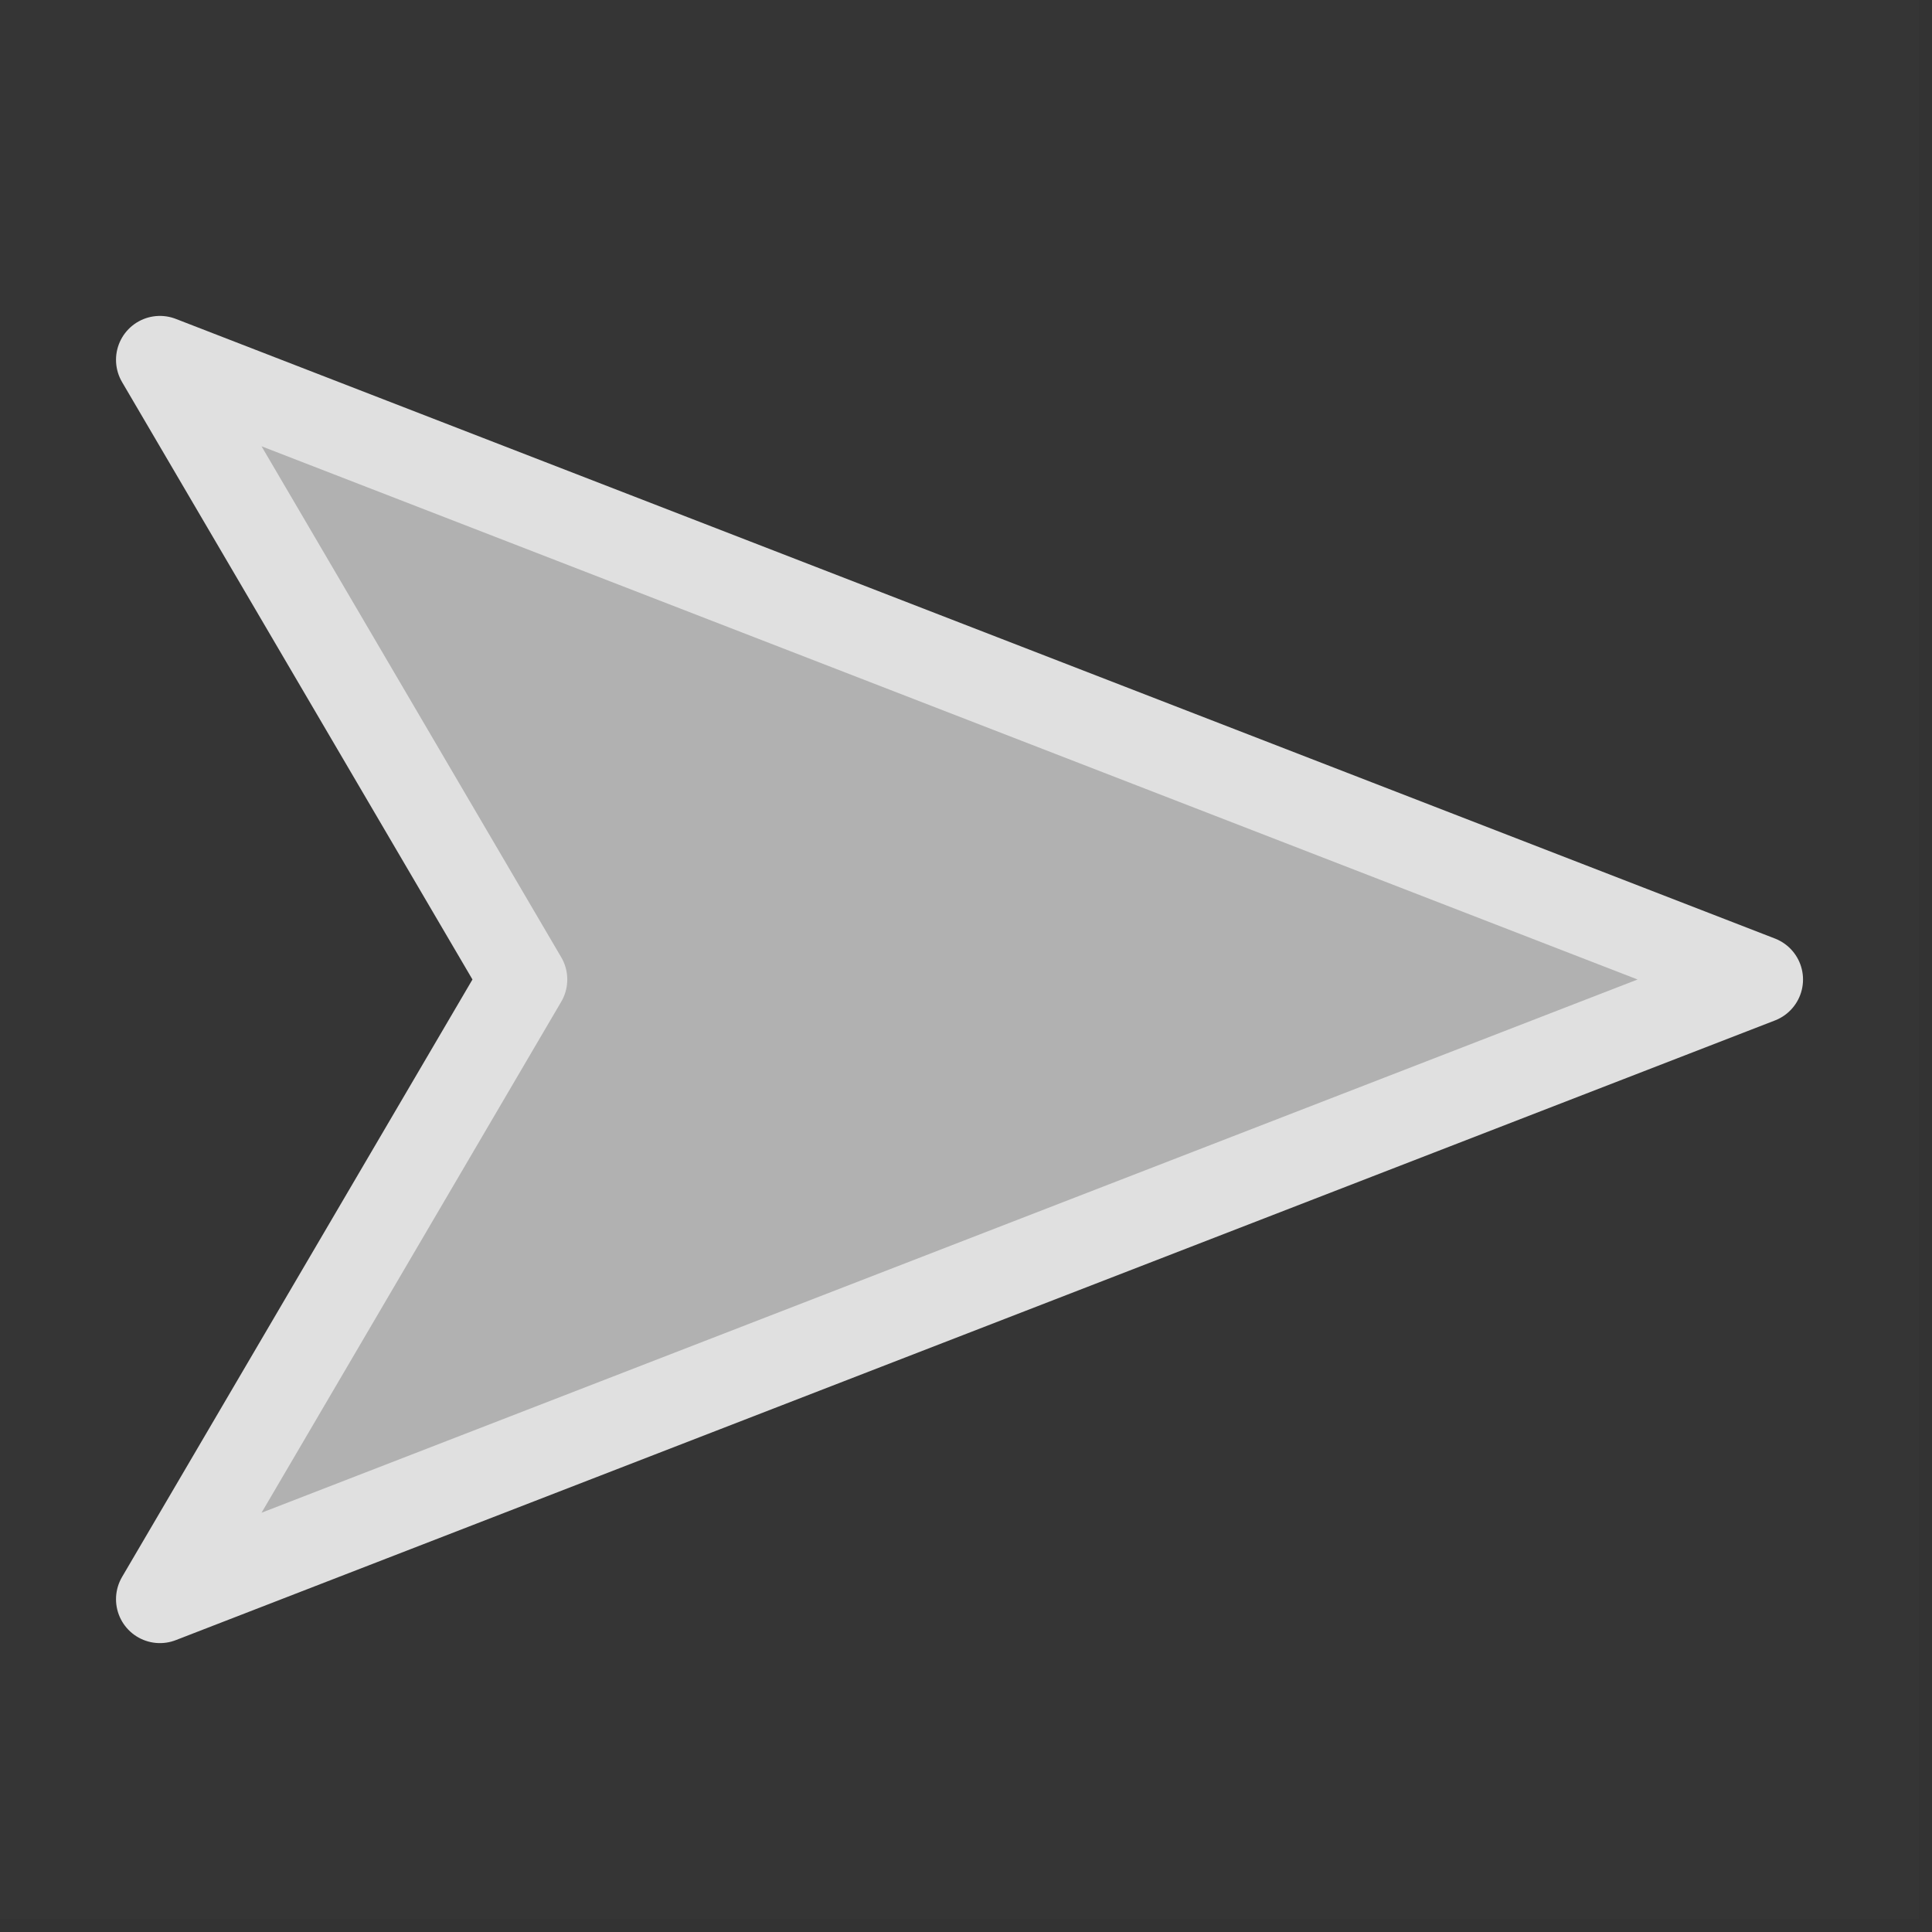 <svg width="66" height="66" viewBox="0 0 66 66" fill="none" xmlns="http://www.w3.org/2000/svg">
<rect x="0" y="0" width="66" height="66" fill="#333333" stroke="none"/>
<g id="&#240;&#159;&#166;&#134; icon &#34;navigation&#34;">
<path id="Vector" d="M65.557 0V65.557H1.90735e-06V0L65.557 0Z" fill="white" fill-opacity="0.01"/>
<path id="Vector_2" d="M60.094 33.461L5.463 12.292L17.879 33.461L5.463 54.631L60.094 33.461Z" fill="#B1B1B1" stroke="#E0E0E0" stroke-width="3" stroke-linejoin="round"/>
</g>
</svg>
